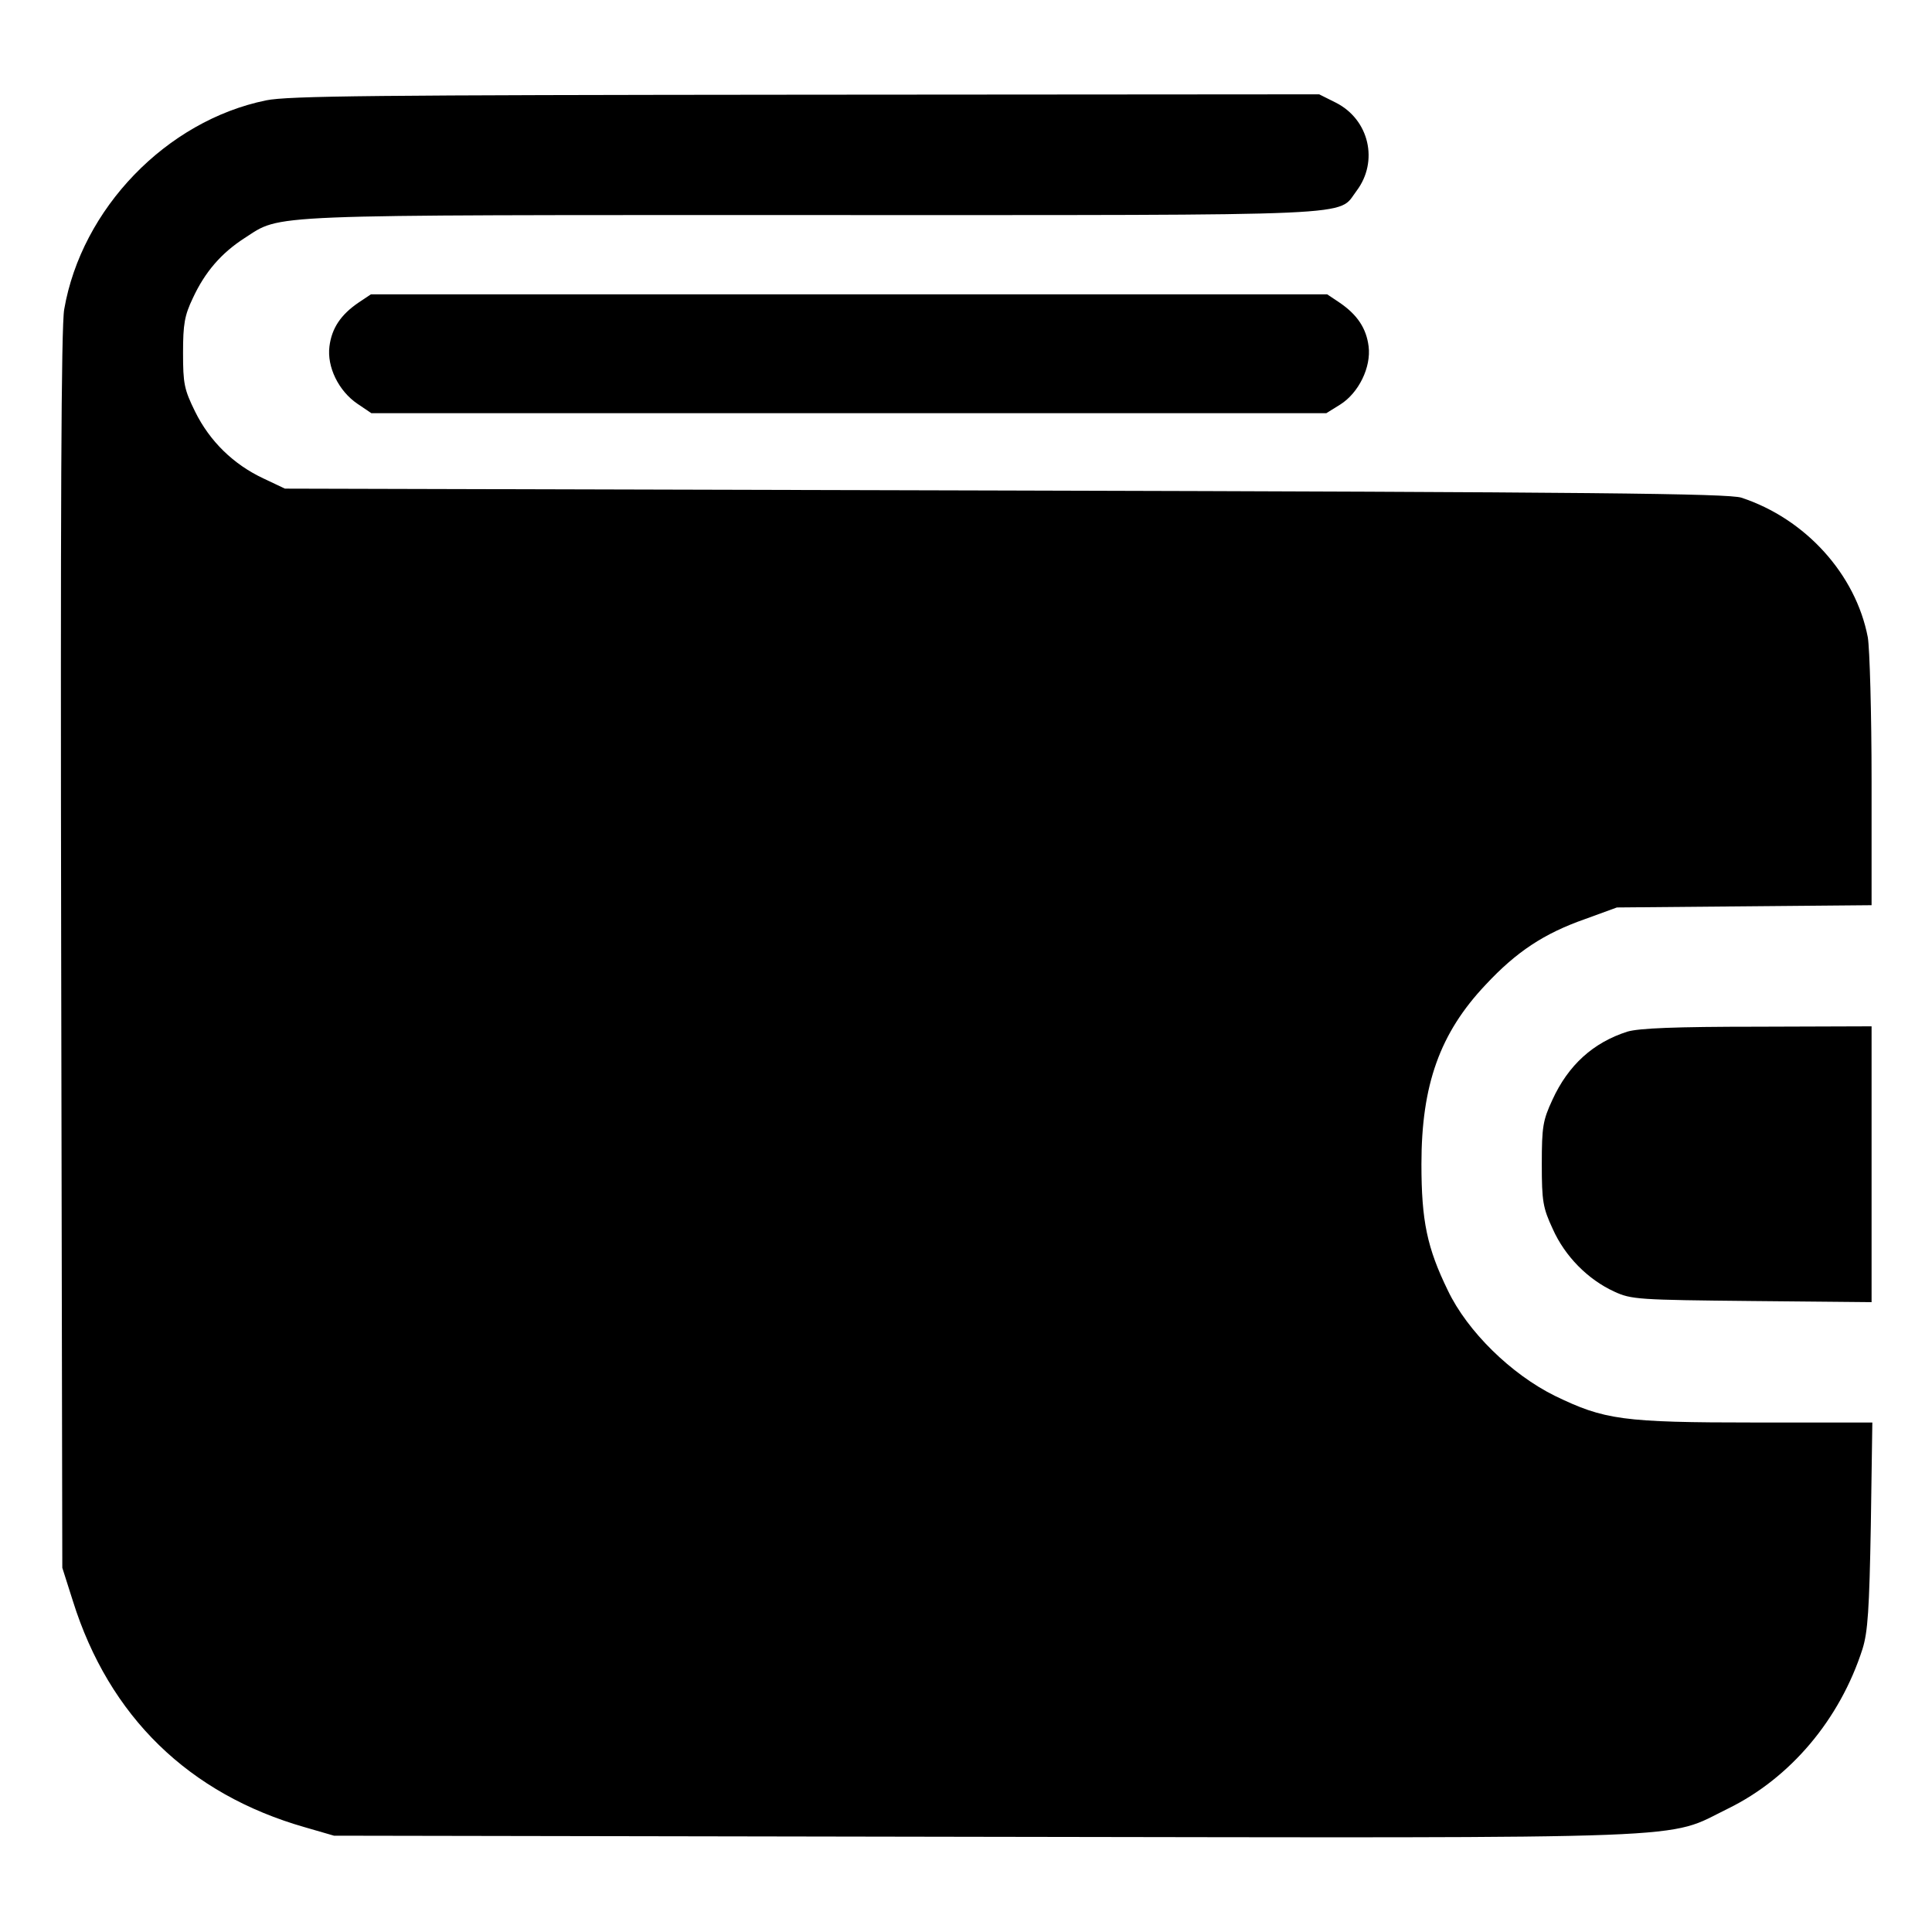 <?xml version="1.0" standalone="no"?>
<!DOCTYPE svg PUBLIC "-//W3C//DTD SVG 20010904//EN"
 "http://www.w3.org/TR/2001/REC-SVG-20010904/DTD/svg10.dtd">
<svg version="1.0" xmlns="http://www.w3.org/2000/svg"
 width="19.968" height="19.967" viewBox="0 0 512 512"
 preserveAspectRatio="xMidYMid meet">

<g transform="translate(0,512) scale(0.1,-0.1)"
fill="#000000" stroke="none">
<path d="M705 4854 c-264 -54 -489 -287 -535 -554 -8 -46 -10 -535 -8 -1700
l3 -1635 28 -88 c96 -306 307 -512 616 -600 l76 -22 1720 -3 c1941 -3 1805 -8
1975 75 165 81 296 236 356 423 14 45 18 104 22 328 l4 272 -309 0 c-354 0
-401 7 -533 71 -115 57 -231 170 -283 279 -55 113 -70 184 -70 335 0 210 49
347 170 475 82 88 155 136 263 174 l85 31 338 3 337 3 0 328 c0 182 -5 352
-10 382 -32 167 -165 314 -335 370 -33 11 -396 15 -1950 19 l-1910 5 -57 27
c-79 37 -142 98 -181 177 -29 59 -32 74 -32 156 0 76 4 99 26 145 32 69 75
119 137 159 100 64 30 61 1509 61 1481 0 1386 -4 1438 64 59 78 34 189 -55
234 l-44 22 -1361 -1 c-1143 -1 -1371 -3 -1430 -15z"/>
<path d="M950 4318 c-47 -32 -71 -68 -77 -116 -7 -54 24 -118 74 -152 l37 -25
1265 0 1266 0 37 23 c49 31 82 99 75 154 -6 48 -30 84 -77 116 l-33 22 -1267
0 -1267 0 -33 -22z"/>
<path d="M4313 2386 c-91 -29 -157 -89 -199 -181 -25 -54 -28 -71 -28 -170 0
-99 3 -116 29 -172 32 -72 93 -134 163 -166 45 -21 64 -22 365 -25 l317 -3 0
365 0 366 -302 -1 c-220 0 -314 -4 -345 -13z"/>
</g>
</svg>
